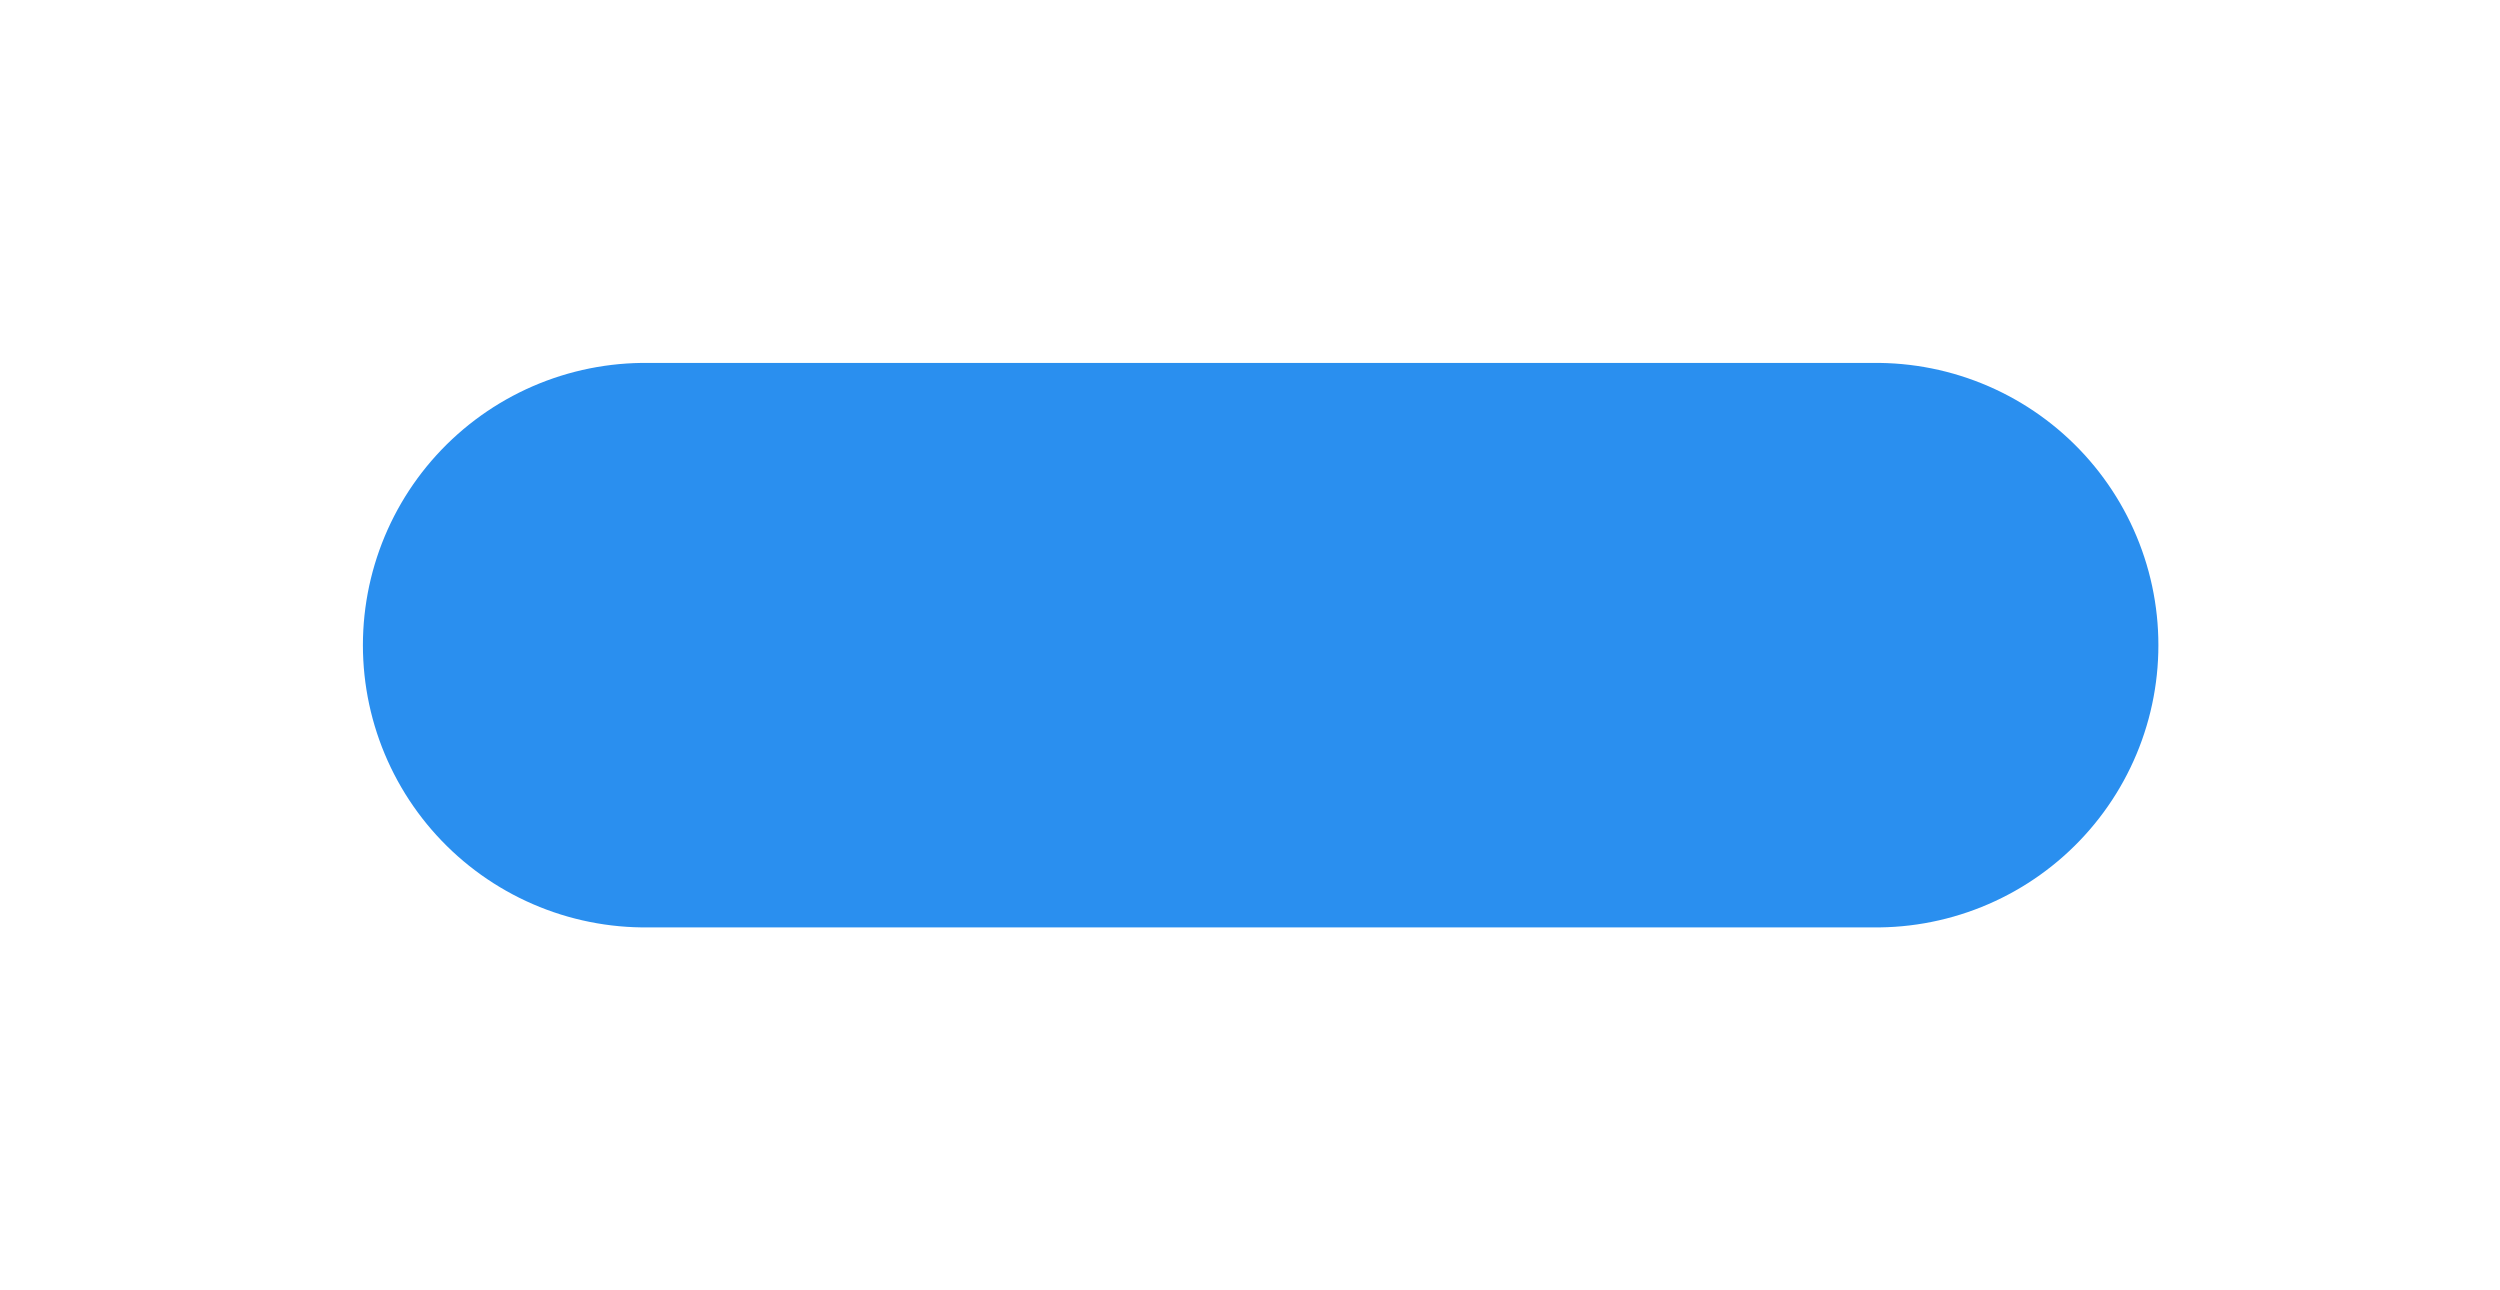 <svg width="31" height="16" viewBox="0 0 31 16" fill="none" xmlns="http://www.w3.org/2000/svg">
<g filter="url(#filter0_d_207_15)">
<path d="M8 4L23.264 4" stroke="#2A8FEF" stroke-width="7" stroke-linecap="round"/>
</g>
<defs>
<filter id="filter0_d_207_15" x="0.5" y="0.5" width="30.264" height="15" filterUnits="userSpaceOnUse" color-interpolation-filters="sRGB">
<feFlood flood-opacity="0" result="BackgroundImageFix"/>
<feColorMatrix in="SourceAlpha" type="matrix" values="0 0 0 0 0 0 0 0 0 0 0 0 0 0 0 0 0 0 127 0" result="hardAlpha"/>
<feOffset dy="4"/>
<feGaussianBlur stdDeviation="2"/>
<feComposite in2="hardAlpha" operator="out"/>
<feColorMatrix type="matrix" values="0 0 0 0 0 0 0 0 0 0 0 0 0 0 0 0 0 0 0.25 0"/>
<feBlend mode="normal" in2="BackgroundImageFix" result="effect1_dropShadow_207_15"/>
<feBlend mode="normal" in="SourceGraphic" in2="effect1_dropShadow_207_15" result="shape"/>
</filter>
</defs>
</svg>
